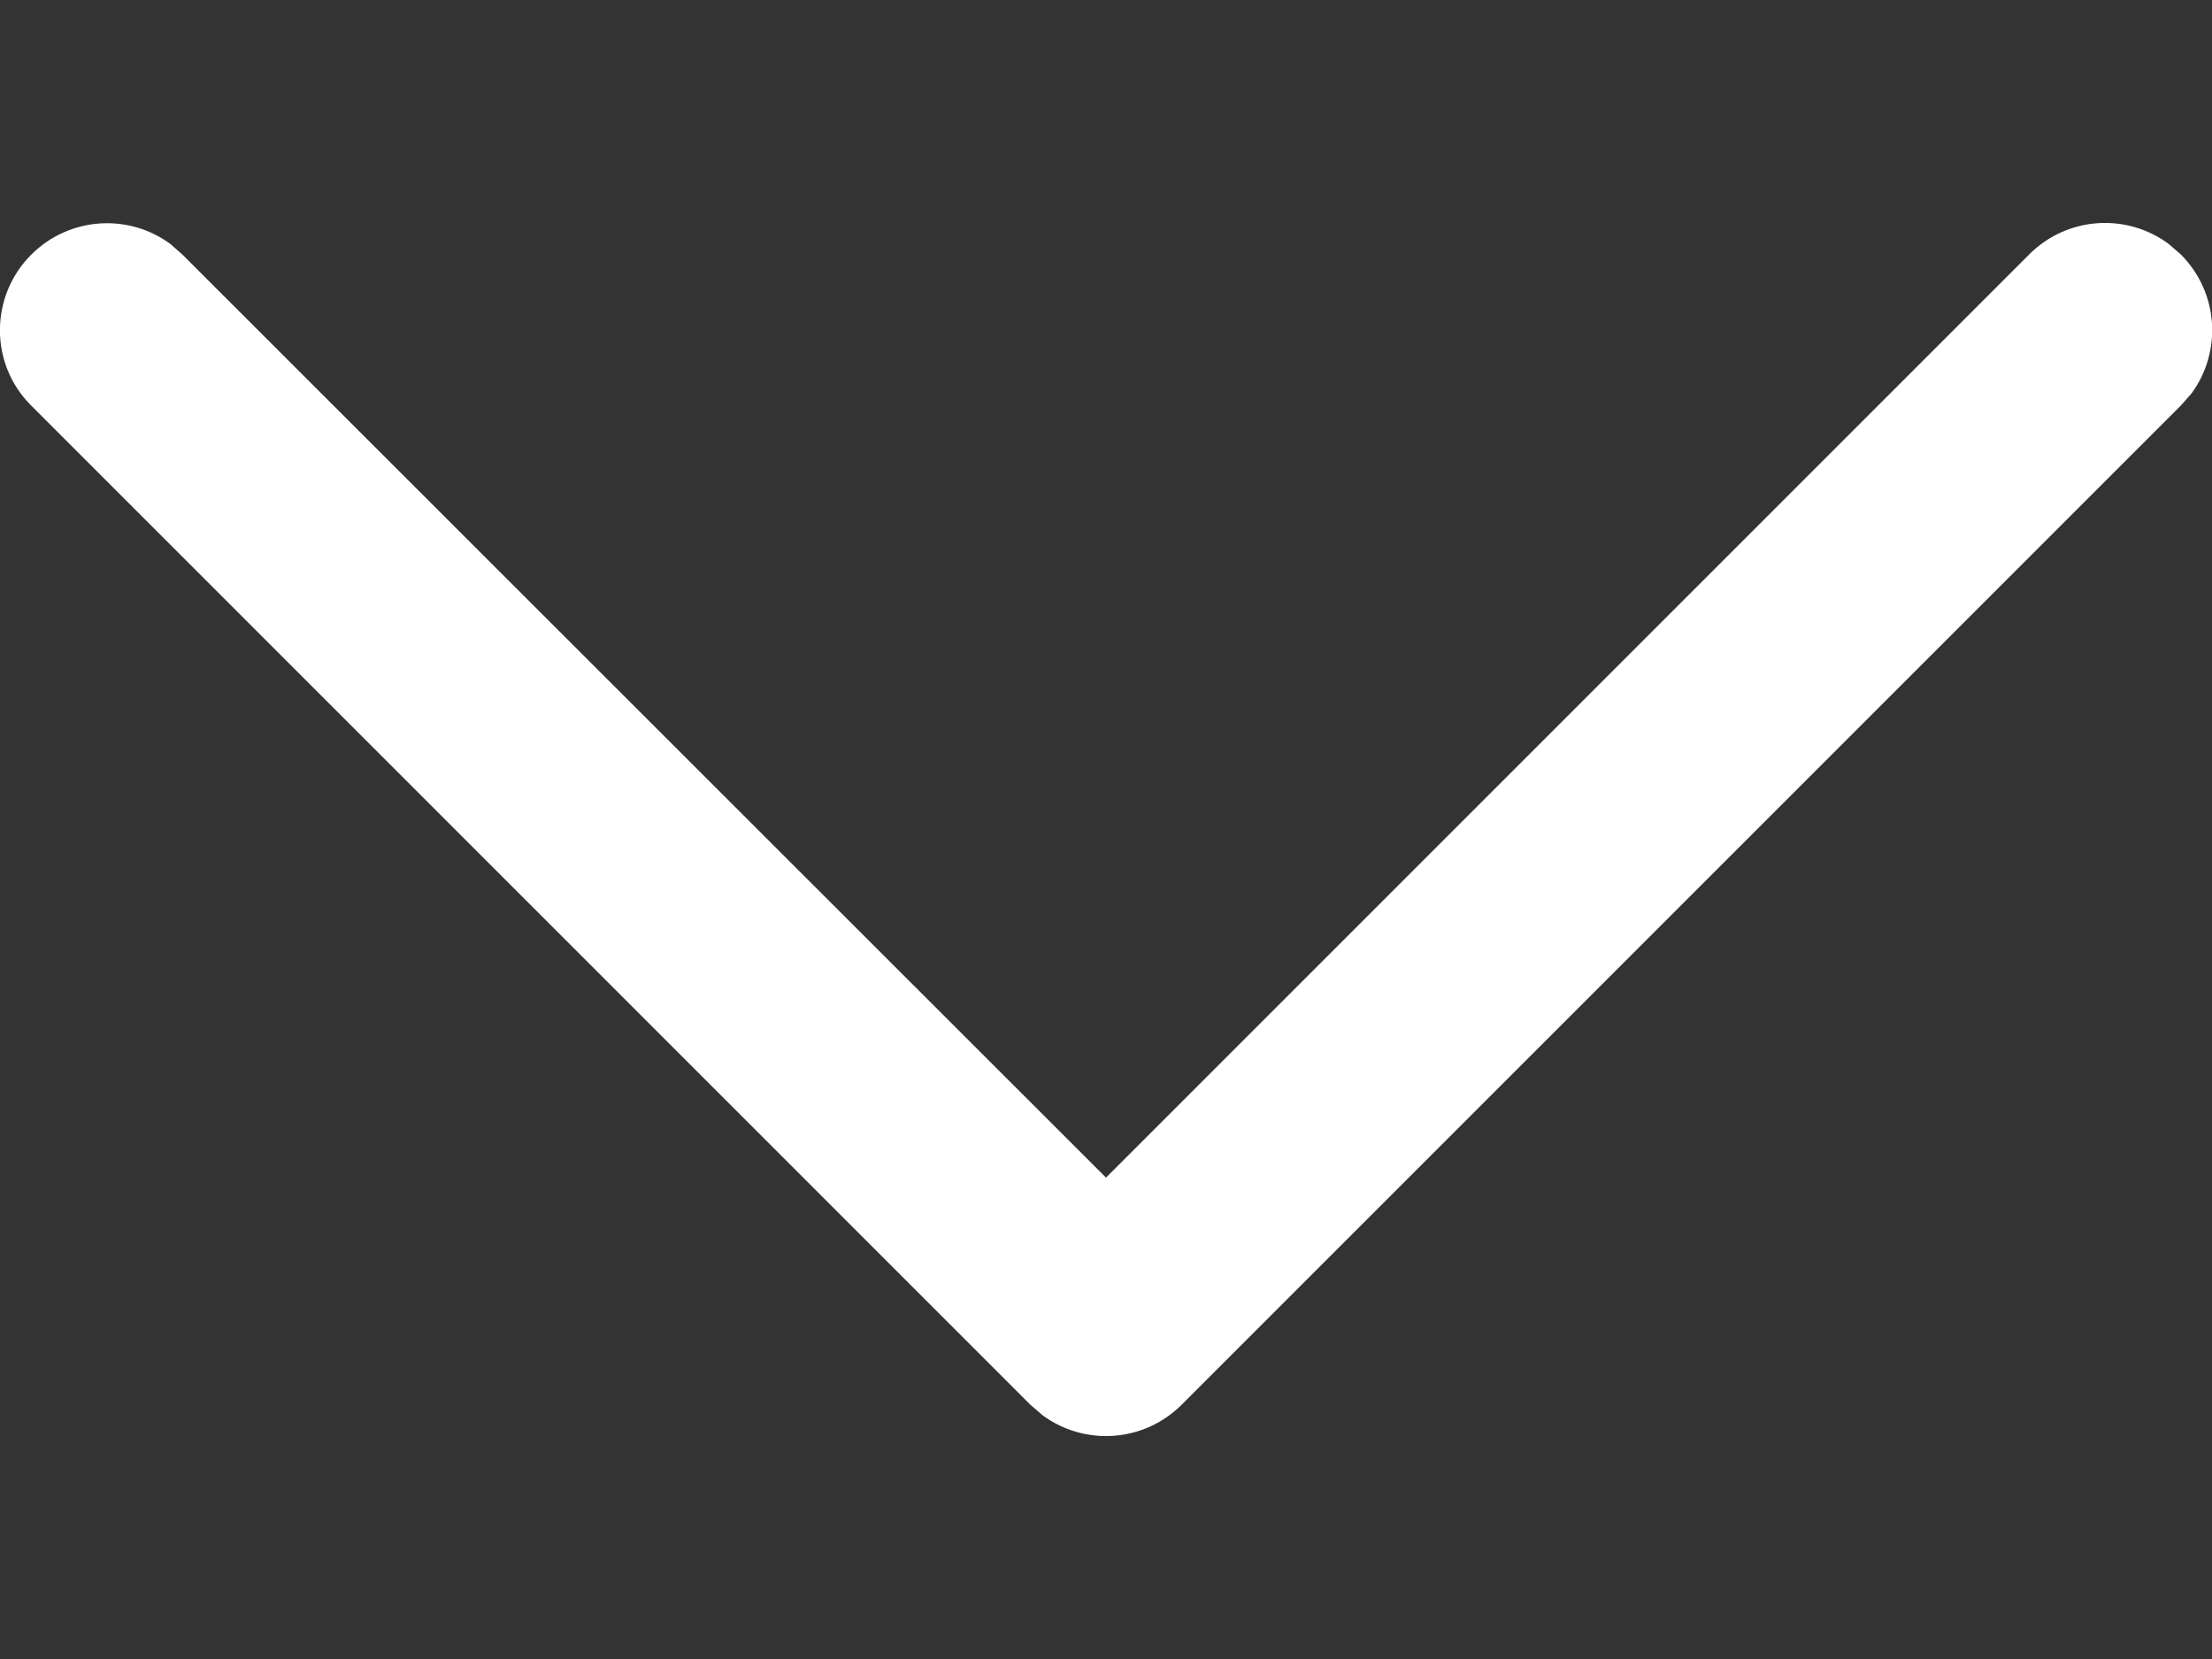 <?xml version="1.0" encoding="utf-8"?>
<!-- Generator: Adobe Illustrator 17.0.0, SVG Export Plug-In . SVG Version: 6.00 Build 0)  -->
<!DOCTYPE svg PUBLIC "-//W3C//DTD SVG 1.1//EN" "http://www.w3.org/Graphics/SVG/1.1/DTD/svg11.dtd">
<svg version="1.1" id="Layer_1" xmlns="http://www.w3.org/2000/svg" xmlns:xlink="http://www.w3.org/1999/xlink" x="0px" y="0px"
	 width="8px" height="6px" viewBox="0 0 8 6" enable-background="new 0 0 8 6" xml:space="preserve">
<rect x="0" y="0" width="8" height="6" fill="#333333" stroke="none"/>
<path fill="#FFFFFF" d="M0.113,0.921c0.138-0.138,0.353-0.15,0.504-0.038l0.043,0.038L4,4.259L7.339,0.92
	c0.138-0.138,0.353-0.15,0.504-0.038L7.887,0.92c0.138,0.138,0.15,0.353,0.038,0.504L7.887,1.467L4.274,5.08
	C4.136,5.218,3.921,5.23,3.77,5.118L3.726,5.08L0.113,1.467C-0.038,1.317-0.038,1.072,0.113,0.921z"/>
</svg>
